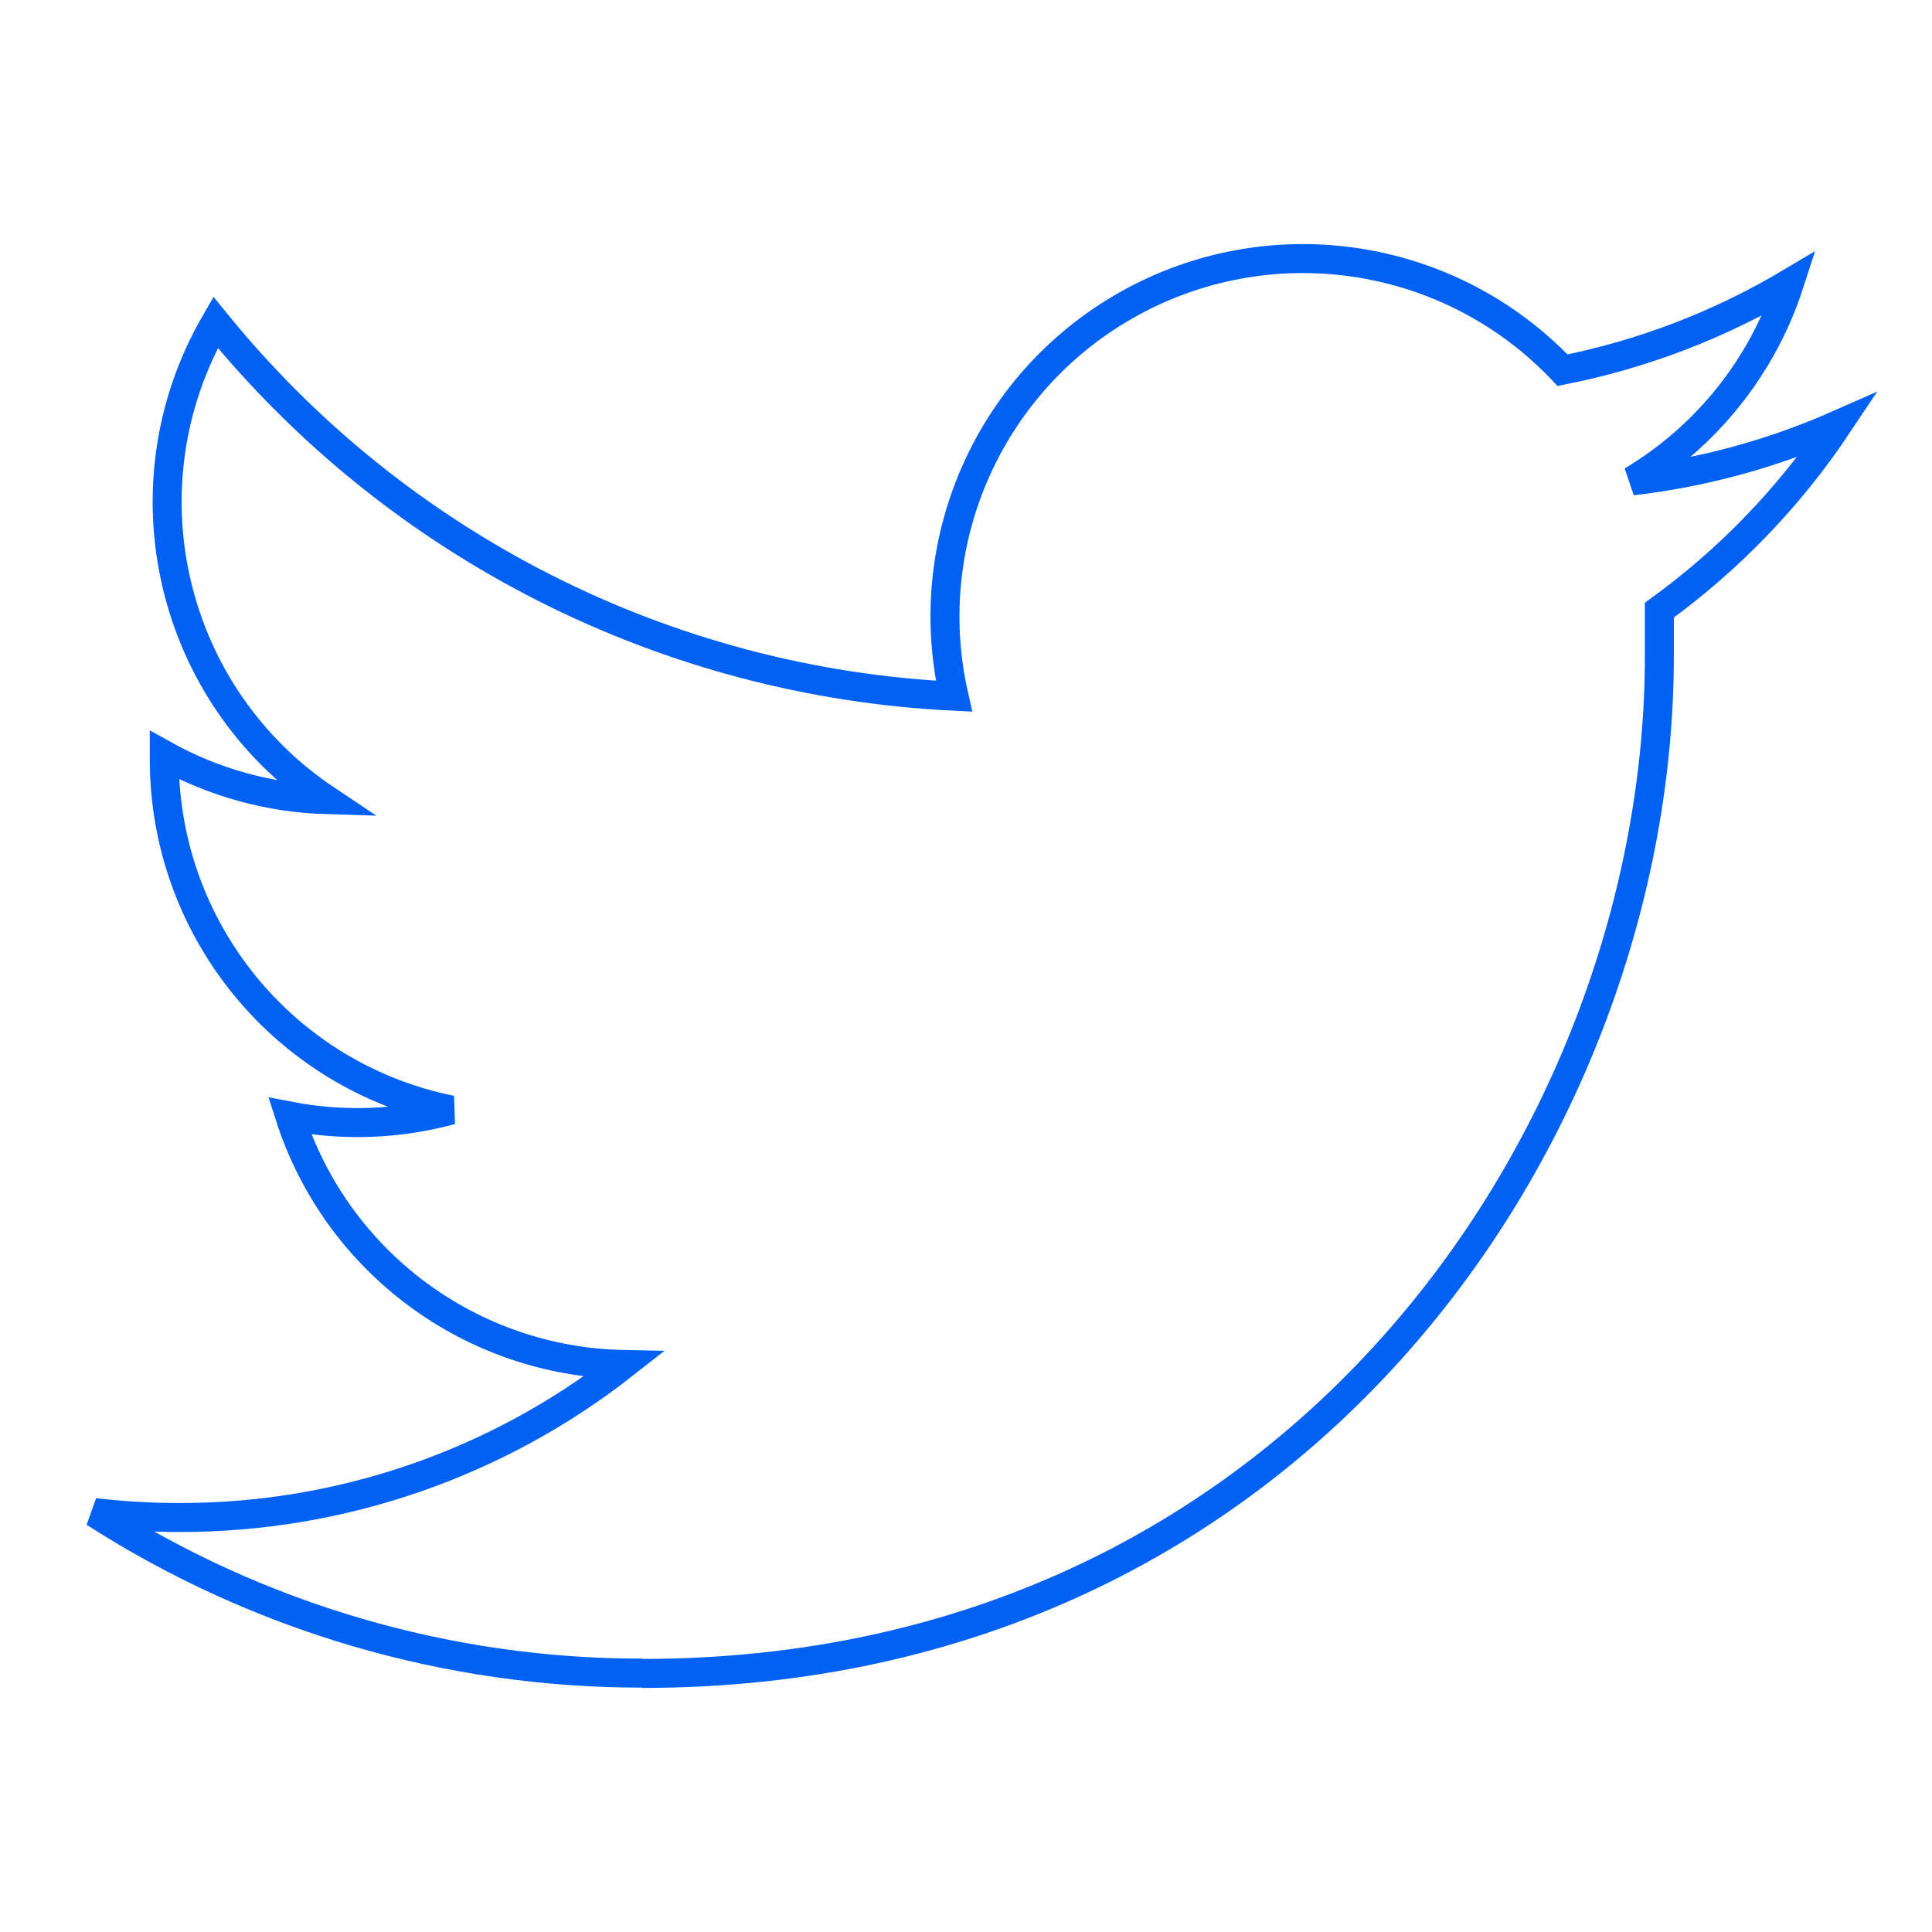 <svg className="windowIcons" xmlns="http://www.w3.org/2000/svg" xmlns:xlink="http://www.w3.org/1999/xlink" viewBox="0 0 50 50" shape-rendering="geometricPrecision" text-rendering="geometricPrecision"><path d="M38.84,74.44c22.69,0,35.1-18.8,35.1-35.1q0-.8,0-1.59c2.413-1.748,4.496-3.912,6.15-6.39-2.254.994-4.643,1.645-7.09,1.93c2.577-1.54,4.507-3.964,5.43-6.82-2.42,1.439-5.068,2.453-7.83,3-3.83-4.038-9.887-5.015-14.792-2.387s-7.447,8.212-6.208,13.637c-9.941-.482-19.207-5.173-25.48-12.9-3.273,5.638-1.601,12.849,3.82,16.47-1.96-.059-3.877-.587-5.59-1.54c0,.05,0,.1,0,.16.003,5.872,4.144,10.929,9.9,12.09-1.816.495-3.722.566-5.57.21c1.614,5.025,6.243,8.468,11.52,8.57-4.37,3.429-9.766,5.288-15.32,5.28-.982.001-1.964-.056-2.94-.17c5.641,3.623,12.206,5.546,18.91,5.54" transform="matrix(.75 0 0 0.75-12.511-12.522)" fill="rgba(0,0,0,0)" stroke="#0061f4"/></svg>